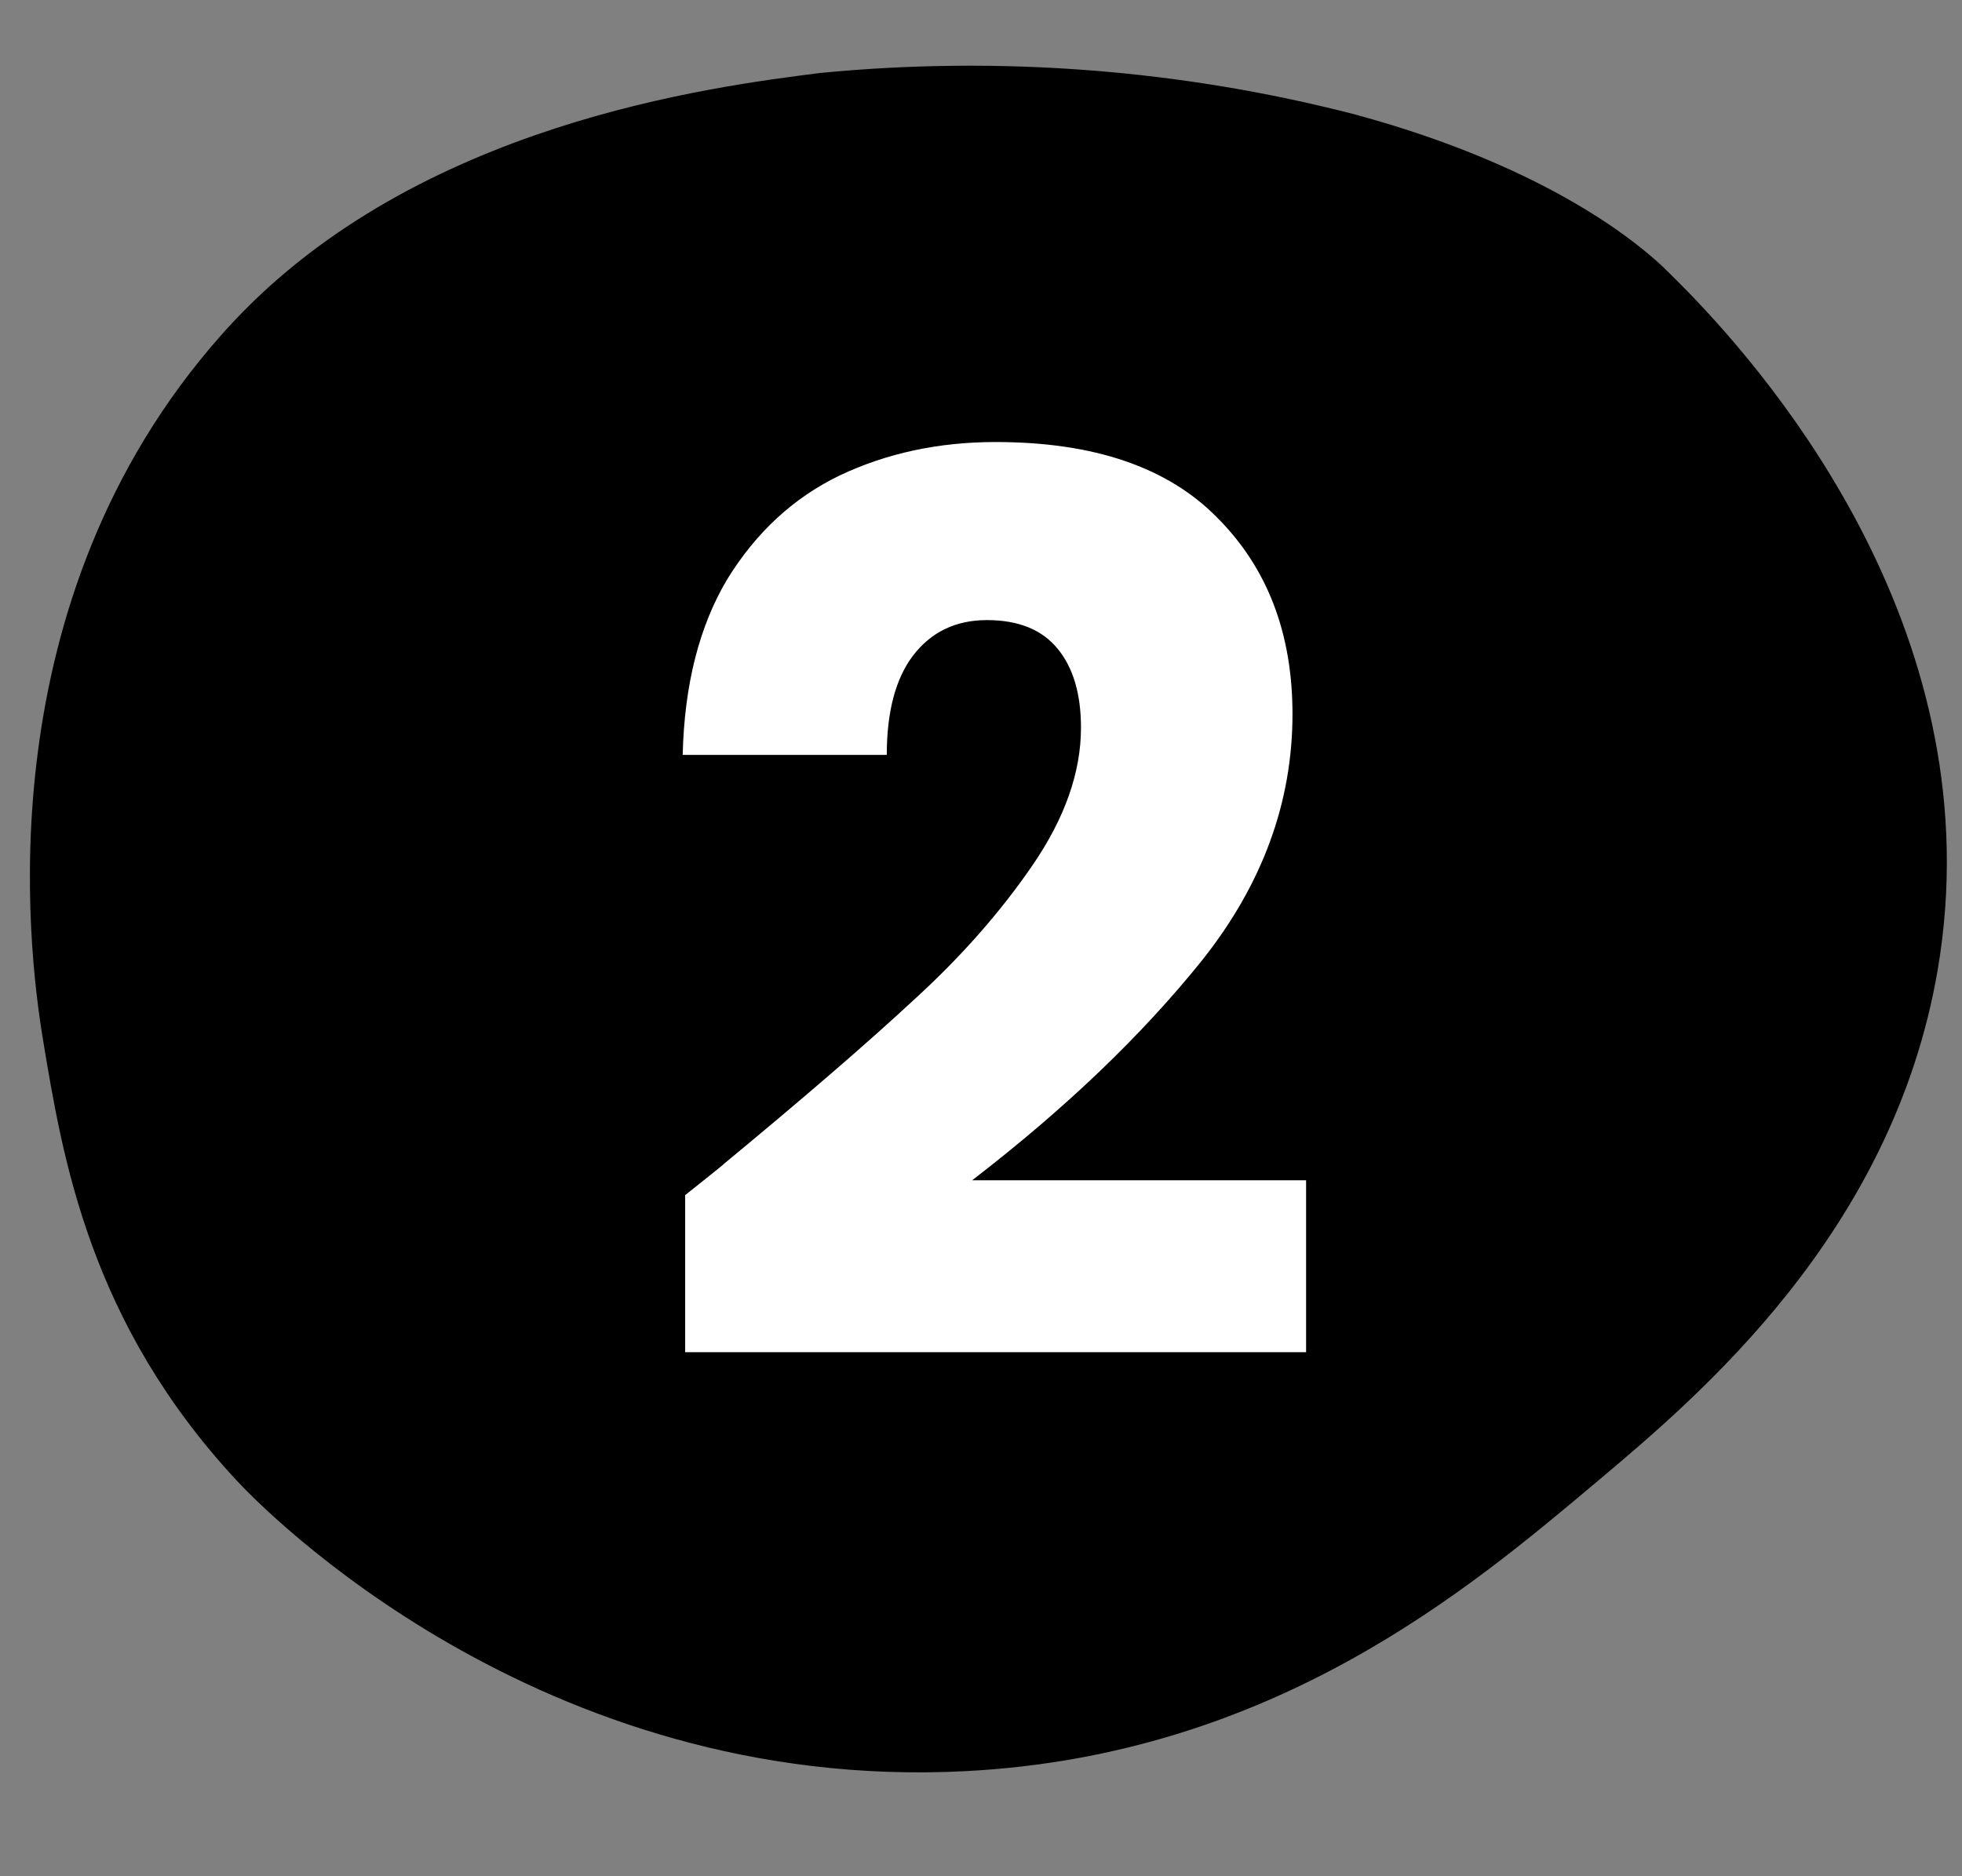 <svg width="46" height="44" viewBox="0 0 46 44" fill="none" xmlns="http://www.w3.org/2000/svg">
<rect x="0" y="0" width="46" height="44" fill="#808080" stroke="none"/>
<path d="M38.974 6.244C38.974 6.244 39.268 6.528 39.58 6.848C41.598 8.929 46.76 14.979 45.428 22.756C44.372 28.919 39.826 32.741 37.455 34.735C34.473 37.243 29.876 41.157 22.648 41.535C12.601 42.059 6.104 35.316 5.563 34.735C2.104 31.023 1.469 27.172 1.007 24.375C0.643 22.169 -0.338 14.103 5.183 7.862C5.251 7.786 5.339 7.686 5.464 7.554C9.811 2.907 16.661 2.037 19.231 1.711C23.441 1.302 27.705 1.633 31.76 2.682C36.408 3.94 38.49 5.795 38.974 6.244Z" fill="black"/>
<path d="M16.064 28.027C16.722 27.505 17.021 27.263 16.963 27.302C18.858 25.736 20.347 24.45 21.429 23.445C22.531 22.44 23.459 21.386 24.213 20.284C24.967 19.182 25.344 18.109 25.344 17.065C25.344 16.272 25.161 15.654 24.793 15.209C24.426 14.764 23.875 14.542 23.14 14.542C22.406 14.542 21.826 14.822 21.4 15.383C20.994 15.924 20.791 16.698 20.791 17.703H16.006C16.045 16.06 16.393 14.687 17.05 13.585C17.727 12.483 18.607 11.671 19.689 11.149C20.791 10.627 22.009 10.366 23.343 10.366C25.644 10.366 27.374 10.956 28.534 12.135C29.714 13.314 30.303 14.851 30.303 16.746C30.303 18.815 29.598 20.738 28.186 22.517C26.775 24.276 24.977 25.997 22.792 27.679H30.622V31.71H16.064V28.027Z" fill="white"/>
</svg>
